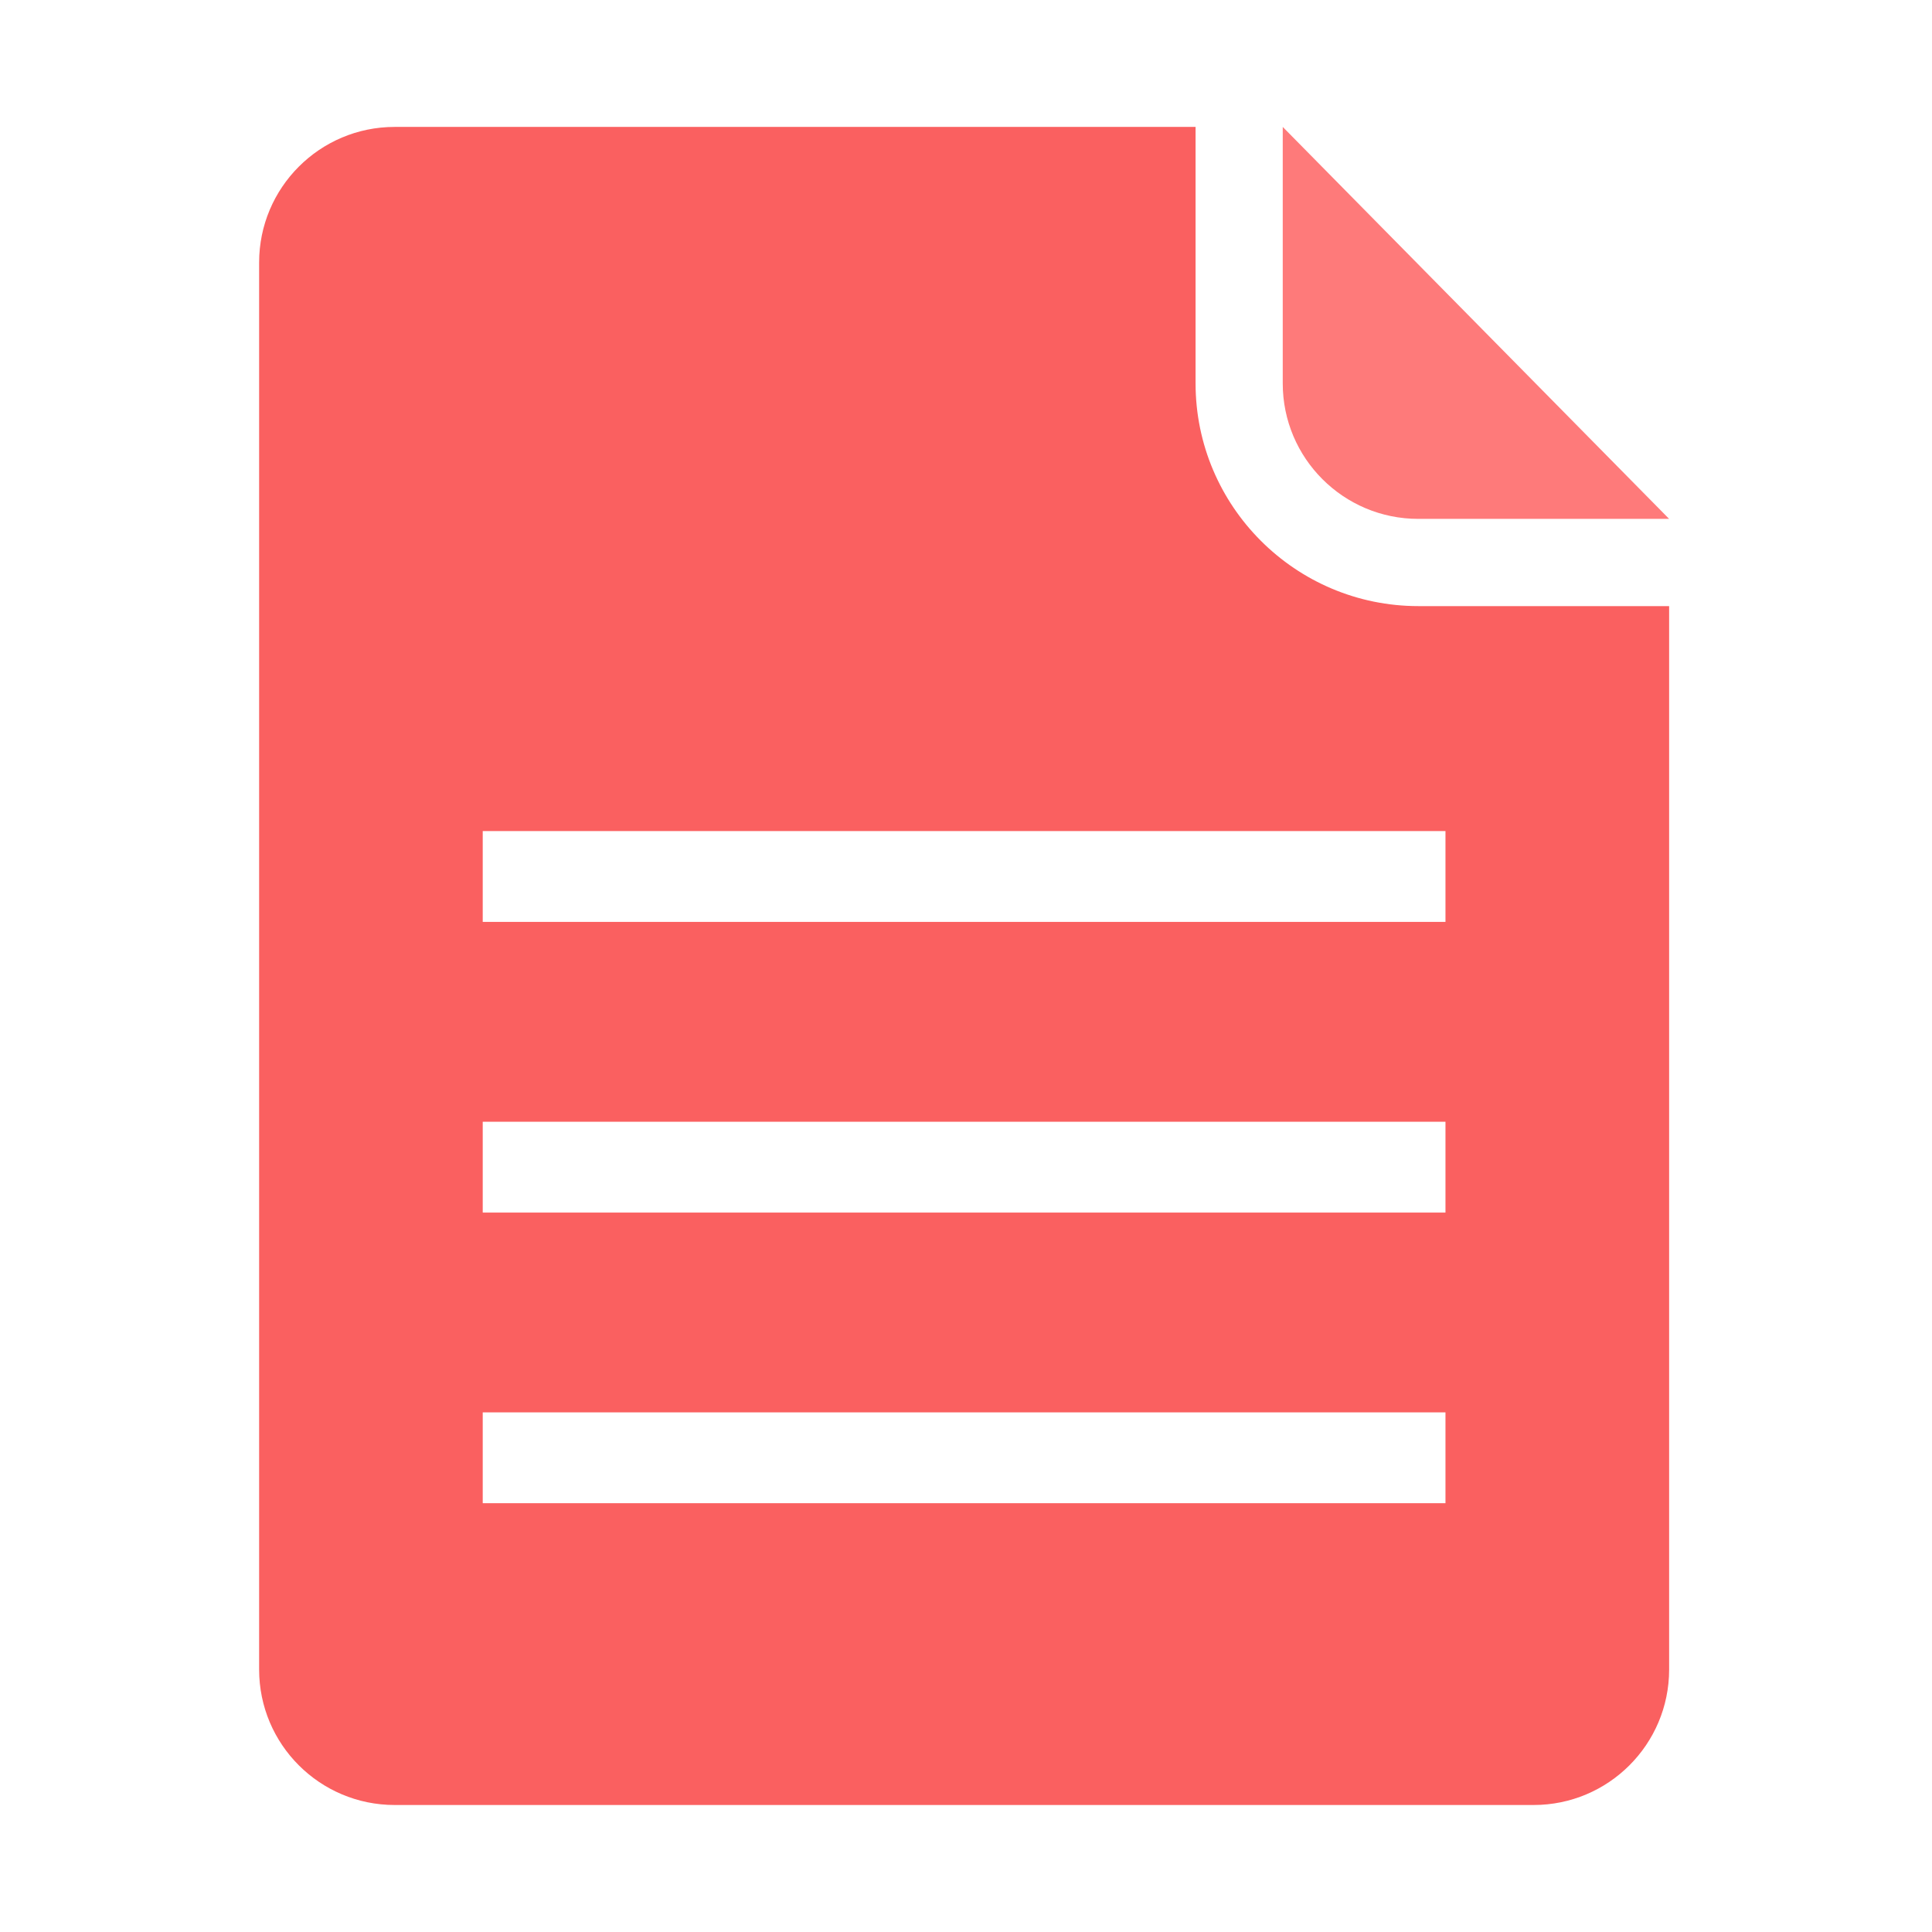 <svg t="1721628673071" class="icon" viewBox="0 0 1024 1024" version="1.1" xmlns="http://www.w3.org/2000/svg"
     p-id="1395" width="200" height="200">
    <path
            d="M751.739 321.25c-65.112 0-118.063-52.953-118.063-118.04V67.267H209.198c-39.689 0-71.856 32.19-71.856 71.856v745.758c0 39.663 32.169 71.806 71.856 71.806h603.64c39.668 0 71.836-32.143 71.836-71.806V321.25H751.739z m14.393 475.473H255.858v-48.137h510.274v48.137z m0-154.044H255.858v-48.137h510.274v48.137z m0-154.044H255.858V440.495h510.274v48.138z"
            fill="#FA6060" p-id="1396"></path>
    <path
            d="M679.88 67.267v135.943c0 39.665 32.173 71.808 71.859 71.808h132.935L679.88 67.267z"
            fill="#FE7A7A" p-id="1397"></path>
</svg>